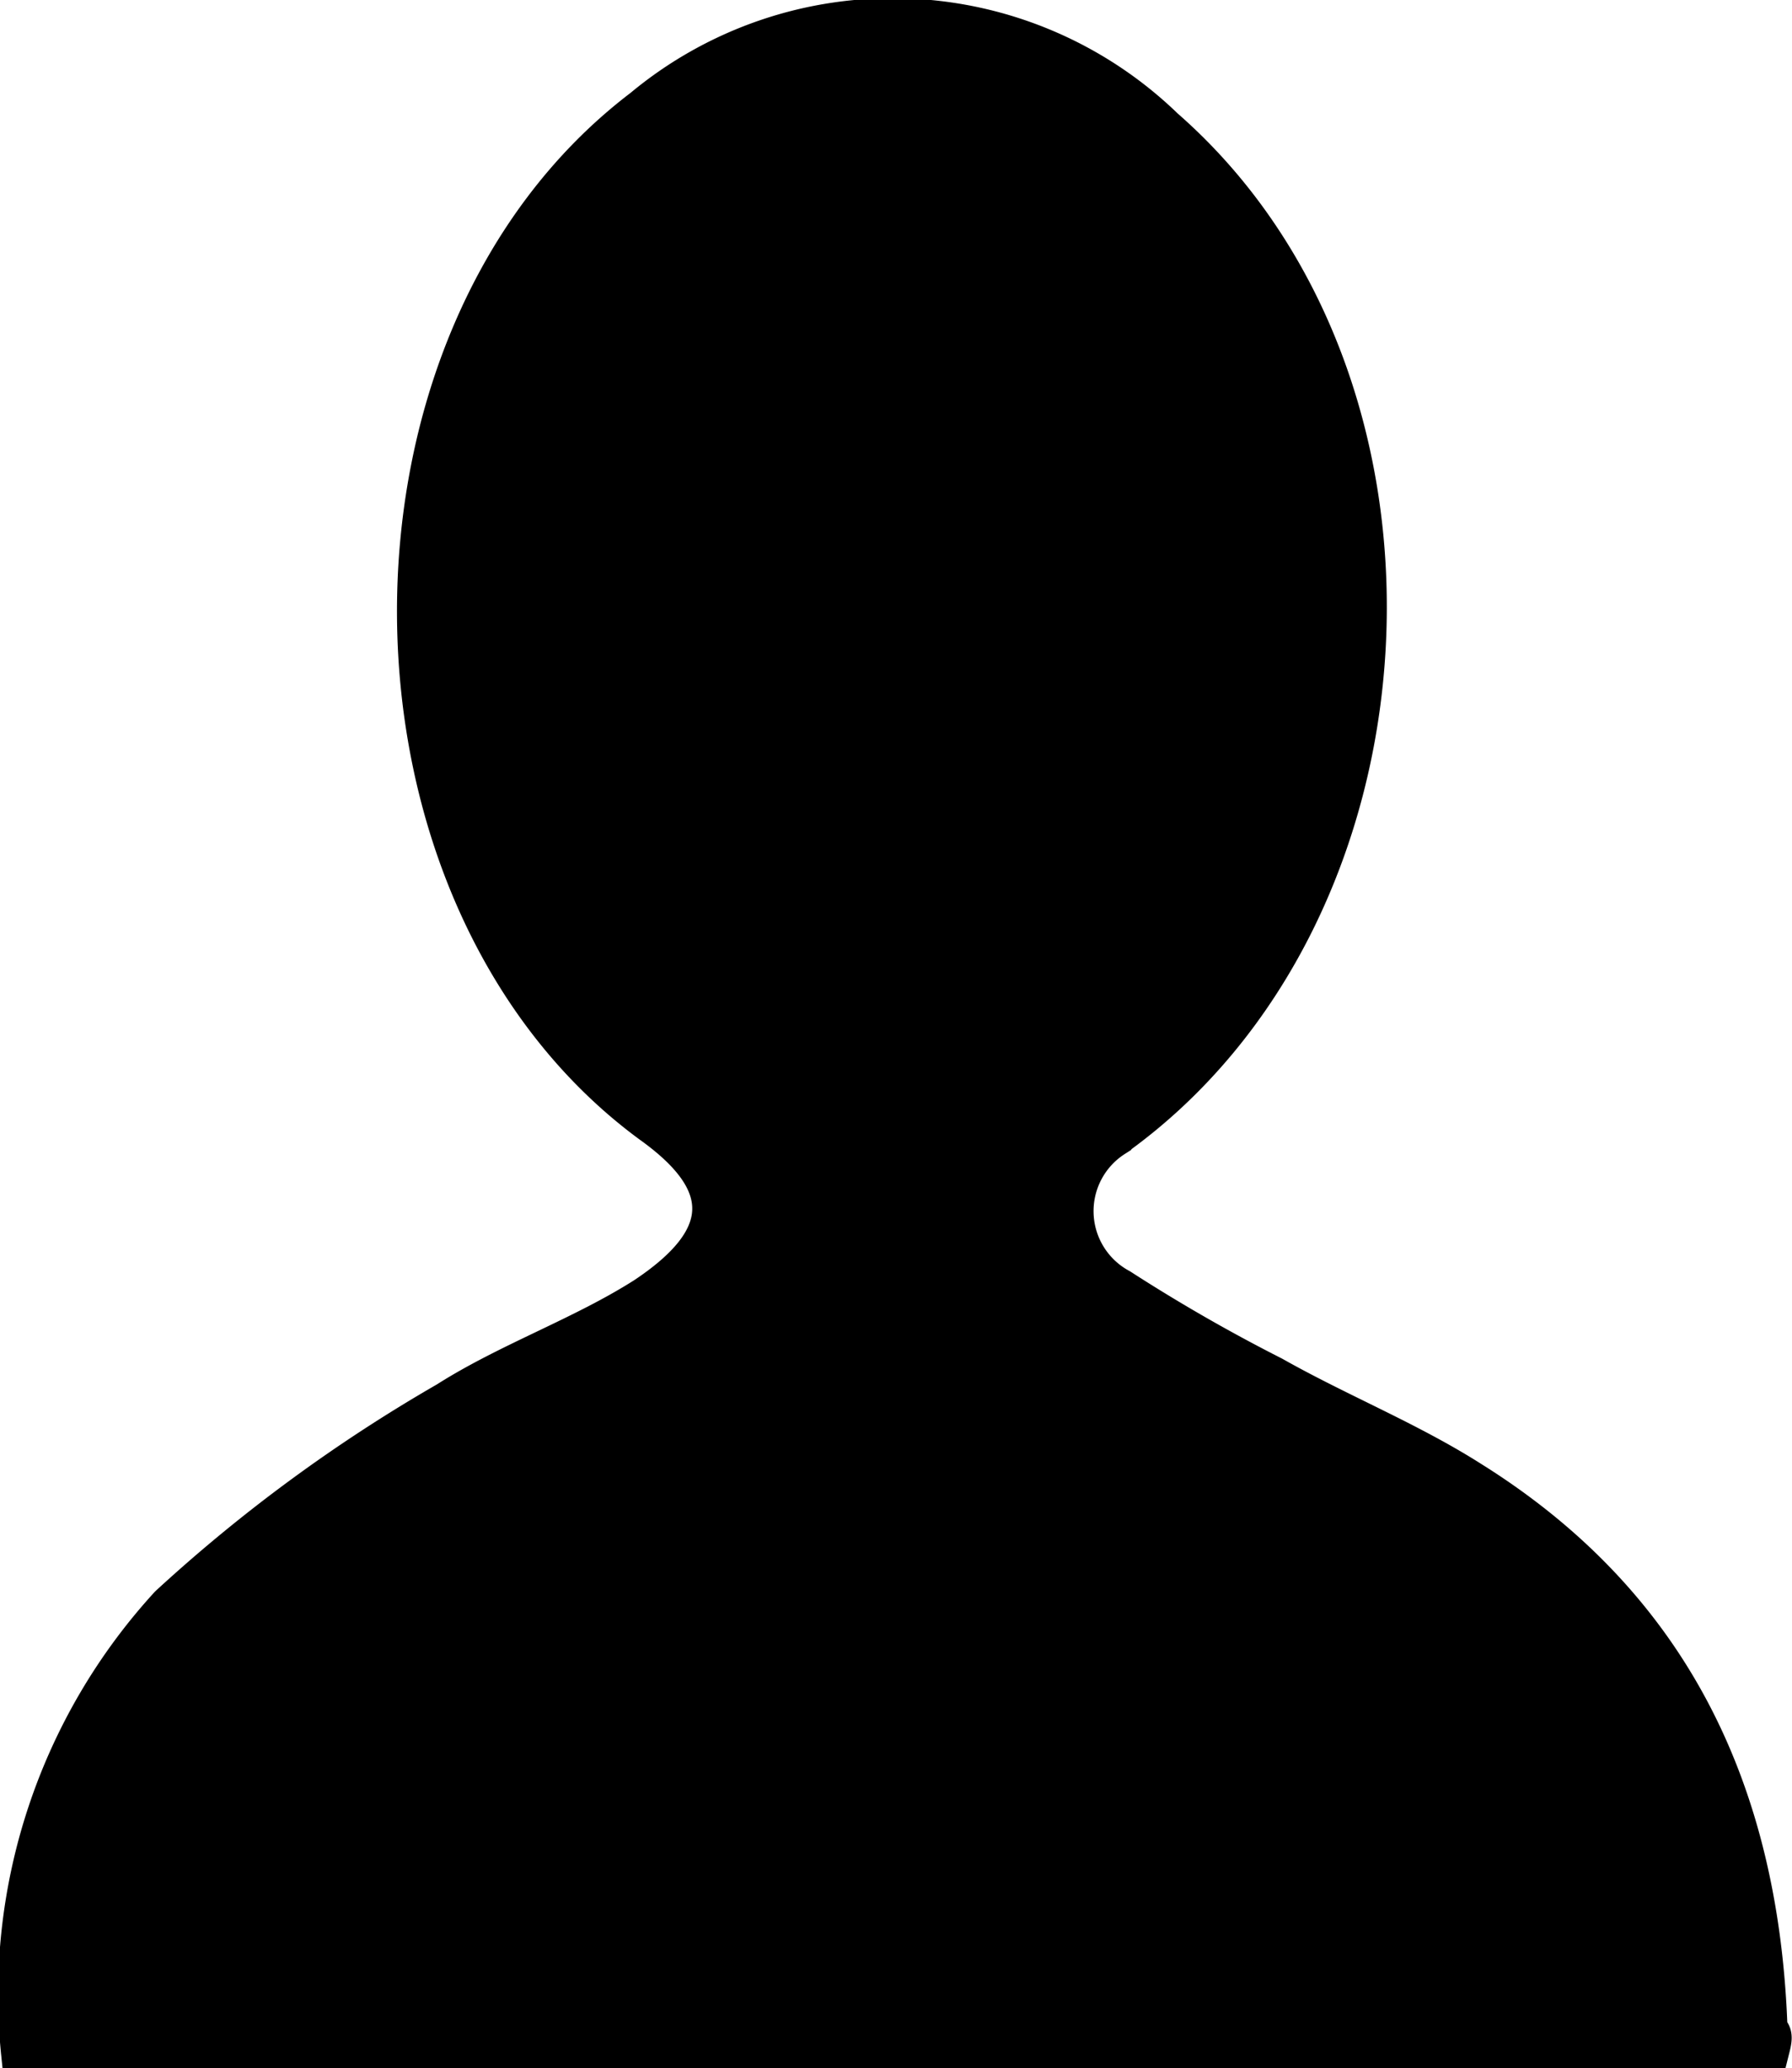 <svg id="Layer_1" data-name="Layer 1" xmlns="http://www.w3.org/2000/svg" viewBox="0 0 31.68 36.56"><defs><style>.cls-1{stroke:#000;stroke-miterlimit:10;stroke-width:0.5px;}</style></defs><title>personal-smal-5050</title><path class="cls-1" d="M40.52,43.62H9.42a10.29,10.29,0,0,1,2.65-8A27.7,27.7,0,0,1,17,32c1.1-.7,2.4-1.15,3.5-1.85,1.5-1,1.5-1.9.1-2.9-5.5-4.05-5.6-13.95-.15-18.1a7,7,0,0,1,9.35.35c5.2,4.55,4.7,14-.9,18A1.45,1.45,0,0,0,29,30a30,30,0,0,0,2.7,1.55c1.15.65,2.4,1.15,3.5,1.85,3.6,2.25,5.15,5.6,5.3,9.75C40.62,43.27,40.57,43.42,40.52,43.62Z" transform="translate(-9.15 -7.31)"/></svg>